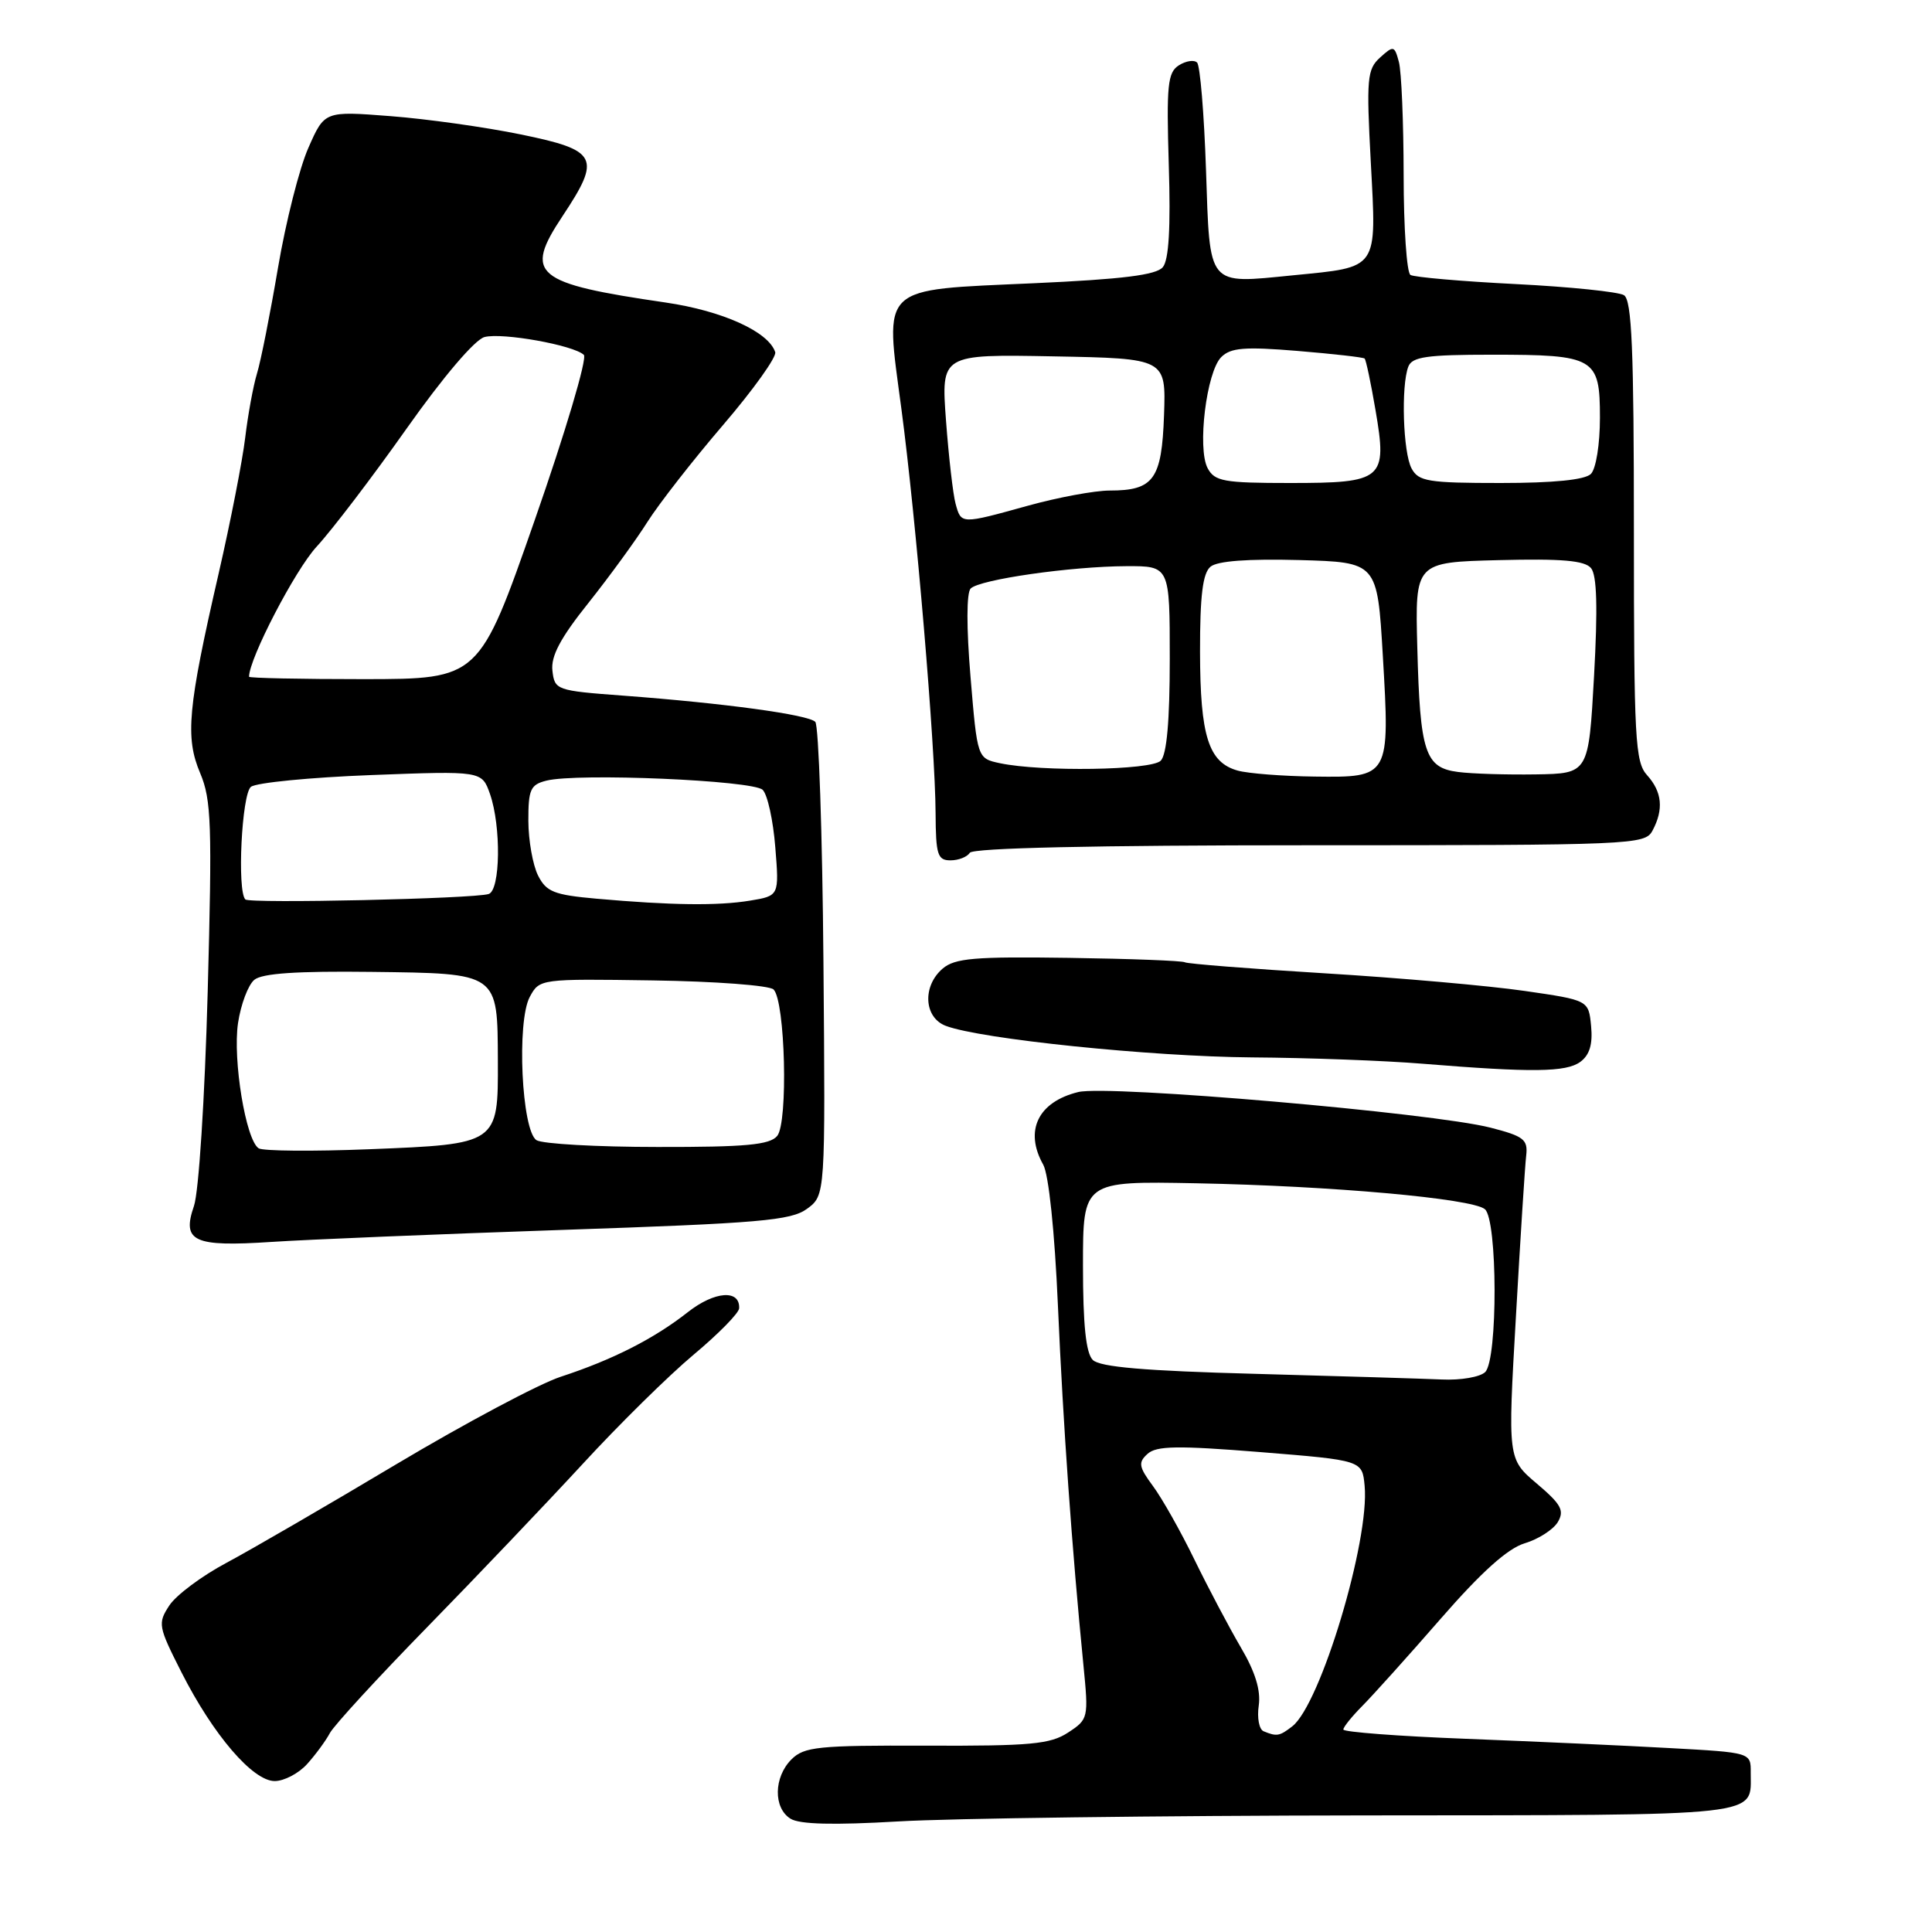 <?xml version="1.0" encoding="UTF-8" standalone="no"?>
<!DOCTYPE svg PUBLIC "-//W3C//DTD SVG 1.1//EN" "http://www.w3.org/Graphics/SVG/1.1/DTD/svg11.dtd" >
<svg xmlns="http://www.w3.org/2000/svg" xmlns:xlink="http://www.w3.org/1999/xlink" version="1.1" viewBox="0 0 256 256">
 <g >
 <path fill="currentColor"
d=" M 180.79 240.55 C 234.51 240.50 231.95 240.78 231.98 234.86 C 232.00 232.22 232.00 232.22 221.25 231.63 C 215.34 231.30 203.19 230.75 194.25 230.40 C 185.31 230.06 178.00 229.50 178.00 229.17 C 178.00 228.84 179.14 227.43 180.52 226.04 C 181.91 224.64 186.58 219.45 190.90 214.49 C 196.30 208.29 199.78 205.17 202.04 204.49 C 203.85 203.95 205.82 202.68 206.42 201.68 C 207.32 200.15 206.87 199.33 203.64 196.59 C 199.78 193.32 199.78 193.32 200.87 174.41 C 201.46 164.01 202.07 154.42 202.23 153.10 C 202.47 150.99 201.90 150.55 197.50 149.42 C 189.79 147.45 146.83 143.74 142.88 144.70 C 137.55 146.00 135.70 149.82 138.23 154.32 C 138.96 155.62 139.75 163.17 140.18 173.00 C 140.87 188.79 142.04 205.27 143.56 220.64 C 144.25 227.65 144.22 227.81 141.53 229.57 C 139.17 231.12 136.55 231.36 122.77 231.31 C 108.40 231.26 106.55 231.45 104.87 233.13 C 102.52 235.48 102.45 239.56 104.75 240.99 C 105.95 241.74 110.46 241.85 119.00 241.35 C 125.88 240.94 153.68 240.58 180.79 240.55 Z  M 40.69 233.75 C 41.81 232.51 43.17 230.66 43.71 229.64 C 44.26 228.62 50.06 222.30 56.60 215.61 C 63.15 208.91 72.42 199.17 77.22 193.97 C 82.01 188.76 88.62 182.25 91.91 179.50 C 95.20 176.75 97.91 173.99 97.94 173.36 C 98.07 170.83 94.69 171.08 91.15 173.86 C 86.68 177.38 81.17 180.18 74.29 182.43 C 71.42 183.37 61.62 188.59 52.51 194.02 C 43.40 199.46 33.27 205.34 30.01 207.08 C 26.74 208.82 23.34 211.36 22.44 212.73 C 20.88 215.11 20.96 215.50 24.05 221.60 C 28.26 229.90 33.50 236.00 36.40 236.00 C 37.64 236.00 39.57 234.99 40.69 233.75 Z  M 74.50 162.97 C 100.71 162.08 104.81 161.73 106.94 160.17 C 109.37 158.38 109.37 158.38 109.11 127.44 C 108.97 110.42 108.48 96.12 108.03 95.65 C 107.10 94.69 95.92 93.17 82.50 92.17 C 73.73 91.52 73.49 91.43 73.20 88.88 C 72.97 86.96 74.25 84.54 77.98 79.88 C 80.77 76.37 84.28 71.55 85.78 69.17 C 87.28 66.79 91.79 61.01 95.80 56.33 C 99.82 51.64 102.93 47.29 102.72 46.66 C 101.84 43.95 95.73 41.19 88.23 40.09 C 70.76 37.54 69.39 36.39 74.53 28.65 C 79.71 20.85 79.23 19.91 68.99 17.81 C 64.32 16.85 56.57 15.76 51.76 15.39 C 43.01 14.71 43.01 14.71 40.87 19.57 C 39.68 22.24 37.87 29.39 36.84 35.46 C 35.81 41.53 34.56 47.85 34.05 49.50 C 33.55 51.15 32.85 54.98 32.49 58.00 C 32.13 61.02 30.55 69.12 28.97 76.00 C 24.87 93.83 24.52 97.72 26.53 102.46 C 28.01 105.97 28.12 109.27 27.52 131.46 C 27.13 145.64 26.34 157.93 25.70 159.80 C 24.07 164.52 25.65 165.24 36.00 164.56 C 40.67 164.25 58.00 163.53 74.50 162.97 Z  M 209.39 140.71 C 210.63 139.80 211.06 138.38 210.83 135.97 C 210.50 132.53 210.50 132.53 202.00 131.30 C 197.32 130.62 185.43 129.57 175.56 128.97 C 165.69 128.37 157.35 127.71 157.01 127.51 C 156.68 127.30 149.76 127.04 141.62 126.92 C 129.15 126.74 126.53 126.96 124.91 128.34 C 122.19 130.67 122.42 134.83 125.32 135.93 C 129.92 137.68 152.46 140.00 165.84 140.11 C 173.35 140.16 183.55 140.54 188.50 140.95 C 203.02 142.13 207.50 142.08 209.39 140.71 Z  M 128.50 113.00 C 128.90 112.36 145.00 112.00 173.52 112.00 C 216.40 112.00 217.97 111.93 218.96 110.07 C 220.47 107.26 220.24 104.92 218.25 102.72 C 216.66 100.97 216.50 97.94 216.50 70.36 C 216.50 46.29 216.23 39.76 215.18 39.11 C 214.46 38.67 208.00 38.00 200.82 37.64 C 193.65 37.28 187.38 36.73 186.89 36.43 C 186.40 36.13 185.99 30.17 185.99 23.19 C 185.98 16.21 185.70 9.47 185.36 8.21 C 184.78 6.04 184.65 6.01 182.87 7.62 C 181.15 9.18 181.04 10.37 181.64 21.55 C 182.40 35.87 182.76 35.35 171.33 36.48 C 159.88 37.61 160.33 38.16 159.80 22.48 C 159.55 15.07 159.02 8.69 158.62 8.29 C 158.23 7.90 157.14 8.06 156.20 8.66 C 154.72 9.60 154.55 11.29 154.87 21.87 C 155.13 30.15 154.88 34.44 154.08 35.40 C 153.22 36.44 148.75 37.00 137.00 37.53 C 116.34 38.47 117.24 37.61 119.44 54.18 C 121.38 68.79 123.93 98.93 123.97 107.75 C 124.00 113.26 124.23 114.00 125.94 114.00 C 127.01 114.00 128.16 113.55 128.50 113.00 Z  M 167.43 229.40 C 166.84 229.15 166.55 227.62 166.79 226.00 C 167.08 223.99 166.33 221.53 164.41 218.28 C 162.87 215.65 160.11 210.43 158.28 206.68 C 156.46 202.93 153.98 198.54 152.78 196.92 C 150.89 194.36 150.79 193.79 152.05 192.65 C 153.23 191.57 156.03 191.53 167.00 192.41 C 180.50 193.50 180.50 193.50 180.82 196.87 C 181.51 204.11 174.97 225.85 171.23 228.75 C 169.54 230.06 169.18 230.12 167.43 229.40 Z  M 166.30 182.04 C 151.68 181.65 145.74 181.14 144.80 180.20 C 143.89 179.29 143.50 175.55 143.50 167.70 C 143.50 156.50 143.50 156.50 158.50 156.79 C 176.44 157.14 195.02 158.80 196.75 160.22 C 198.44 161.60 198.48 180.12 196.80 181.80 C 196.14 182.46 193.55 182.91 191.05 182.79 C 188.55 182.68 177.41 182.34 166.30 182.04 Z  M 34.28 152.16 C 32.57 151.08 30.82 140.42 31.54 135.56 C 31.91 133.09 32.88 130.51 33.70 129.83 C 34.74 128.97 39.35 128.66 49.22 128.78 C 66.15 128.99 65.92 128.83 65.97 140.60 C 66.01 151.60 66.00 151.60 48.91 152.28 C 41.44 152.58 34.85 152.52 34.28 152.16 Z  M 71.09 151.08 C 69.12 149.83 68.44 135.36 70.20 132.09 C 71.49 129.70 71.58 129.69 86.50 129.91 C 94.75 130.03 101.95 130.57 102.50 131.11 C 104.05 132.64 104.45 148.76 102.98 150.52 C 102.00 151.70 98.82 152.00 87.13 151.98 C 79.08 151.98 71.87 151.57 71.09 151.08 Z  M 32.51 119.18 C 31.40 118.06 32.03 105.22 33.25 104.26 C 33.94 103.71 41.10 103.01 49.18 102.70 C 63.85 102.14 63.85 102.14 64.93 105.22 C 66.42 109.51 66.31 117.96 64.75 118.46 C 62.78 119.09 33.08 119.75 32.51 119.18 Z  M 79.02 119.08 C 73.41 118.58 72.38 118.17 71.29 116.00 C 70.60 114.62 70.02 111.37 70.01 108.77 C 70.00 104.60 70.29 103.97 72.40 103.44 C 76.52 102.40 99.80 103.40 101.06 104.66 C 101.70 105.29 102.45 108.71 102.73 112.26 C 103.25 118.70 103.25 118.70 99.37 119.34 C 95.12 120.04 88.94 119.96 79.02 119.08 Z  M 33.00 89.67 C 33.00 87.28 39.10 75.53 41.95 72.44 C 44.01 70.21 49.37 63.17 53.87 56.80 C 58.73 49.92 62.93 44.99 64.20 44.66 C 66.56 44.04 75.99 45.73 77.36 47.02 C 77.84 47.46 74.91 57.31 70.86 68.90 C 63.50 89.97 63.50 89.97 48.25 89.99 C 39.86 89.99 33.00 89.85 33.00 89.67 Z  M 164.01 102.11 C 160.13 101.03 159.03 97.55 159.01 86.37 C 159.00 78.91 159.37 75.94 160.40 75.09 C 161.31 74.33 165.37 74.03 172.15 74.21 C 182.50 74.50 182.50 74.50 183.23 86.86 C 184.18 102.98 184.15 103.03 174.21 102.90 C 169.97 102.85 165.38 102.49 164.01 102.11 Z  M 193.20 102.29 C 188.82 101.73 188.16 99.72 187.80 85.80 C 187.50 74.50 187.50 74.50 198.60 74.22 C 206.96 74.01 209.98 74.27 210.82 75.28 C 211.60 76.22 211.72 80.53 211.22 89.57 C 210.50 102.50 210.50 102.50 203.50 102.61 C 199.65 102.67 195.01 102.53 193.20 102.29 Z  M 132.50 101.13 C 129.50 100.49 129.50 100.49 128.60 89.70 C 128.05 83.13 128.06 78.54 128.62 77.98 C 129.82 76.78 141.91 75.05 149.25 75.02 C 155.00 75.00 155.00 75.00 155.00 87.30 C 155.00 95.53 154.60 100.00 153.80 100.80 C 152.53 102.07 138.01 102.29 132.50 101.13 Z  M 126.62 66.75 C 126.28 65.51 125.71 60.55 125.35 55.72 C 124.70 46.94 124.70 46.94 139.60 47.22 C 154.50 47.50 154.50 47.50 154.24 55.00 C 153.94 63.52 152.88 65.00 147.04 65.00 C 145.07 65.00 140.21 65.90 136.24 67.00 C 127.29 69.48 127.37 69.48 126.62 66.75 Z  M 160.02 62.04 C 158.62 59.42 159.86 49.28 161.82 47.32 C 163.07 46.07 164.90 45.92 171.93 46.50 C 176.64 46.89 180.65 47.34 180.82 47.51 C 181.00 47.68 181.65 50.74 182.26 54.33 C 183.84 63.55 183.32 64.00 170.91 64.00 C 162.16 64.00 160.95 63.78 160.02 62.04 Z  M 187.04 62.07 C 185.91 59.96 185.63 51.13 186.61 48.58 C 187.11 47.28 189.06 47.00 197.67 47.00 C 211.35 47.00 212.00 47.38 212.00 55.34 C 212.00 58.87 211.48 62.12 210.80 62.80 C 210.02 63.58 205.87 64.00 198.84 64.00 C 189.22 64.00 187.96 63.79 187.04 62.07 Z "/>
</g>
</svg>